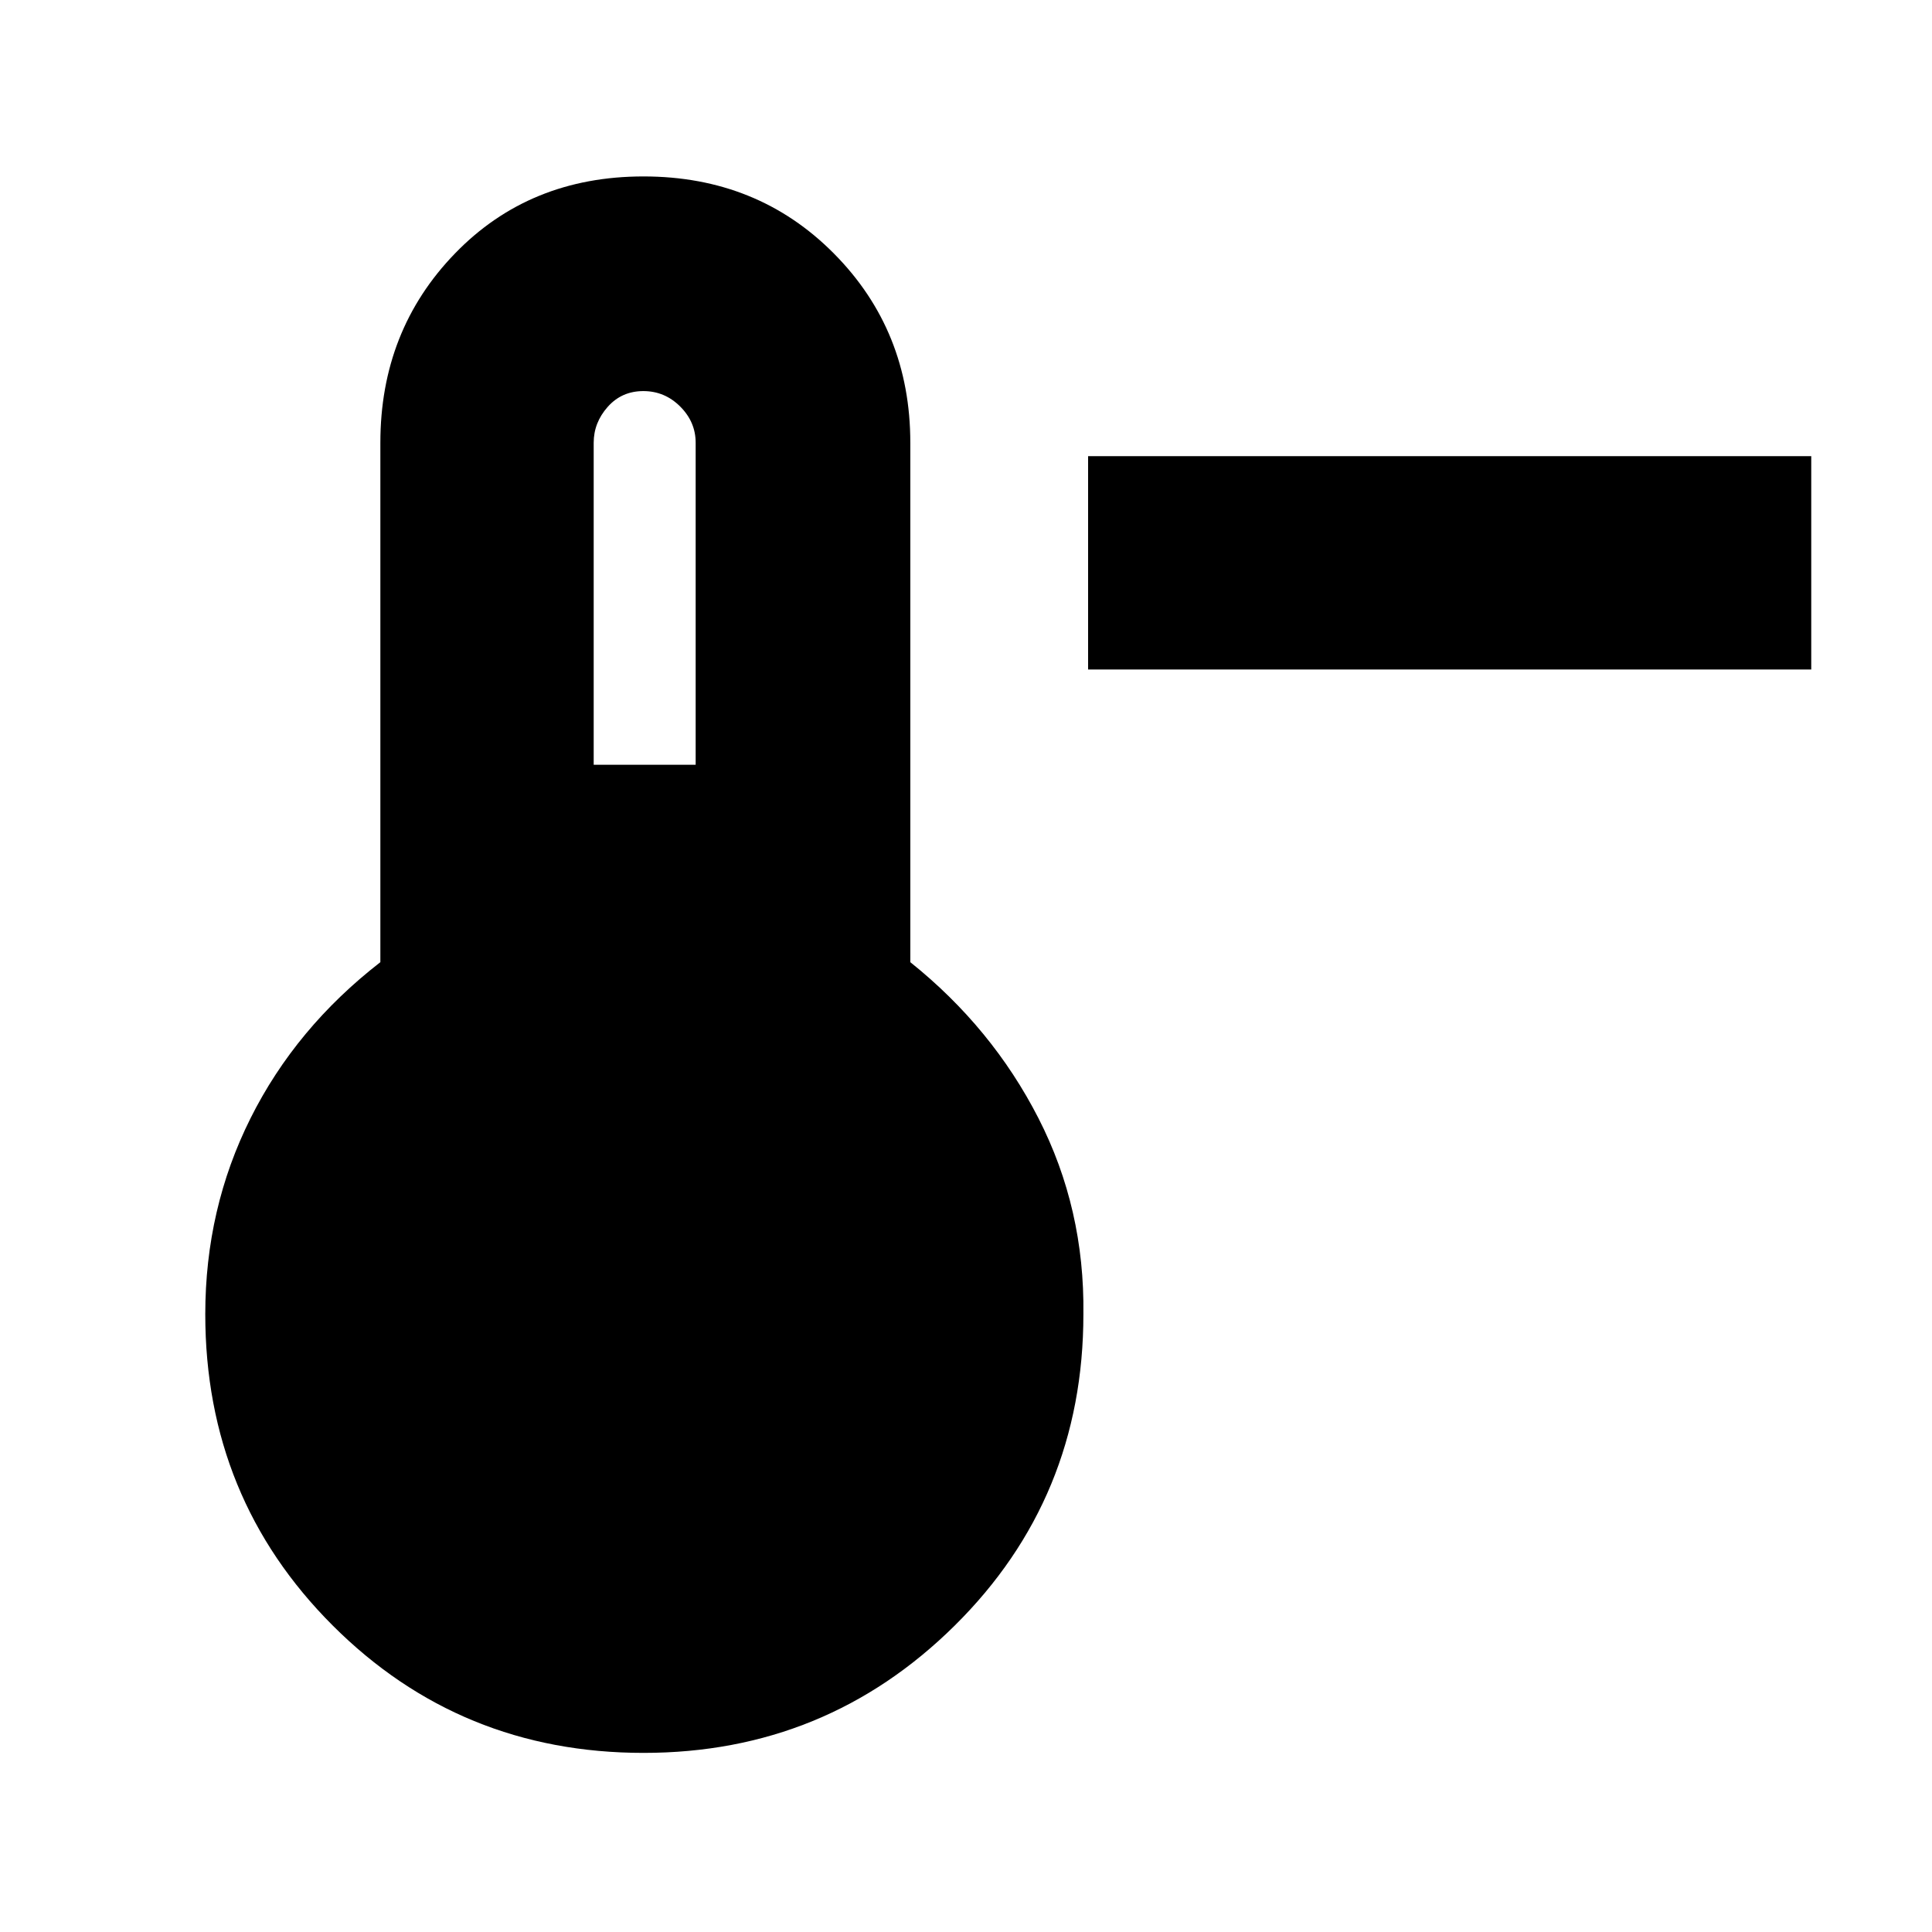 <svg xmlns="http://www.w3.org/2000/svg" height="40" viewBox="0 -960 960 960" width="40"><path d="M900-627.33H540.67v-106H900v106ZM319.79-89q-91.12 0-154.45-63.28Q102-215.56 102-307q0-52.4 22.5-97.37Q147-449.33 189-481.9V-740q0-55.75 37.06-94.04 37.06-38.29 93.69-38.29 56.62 0 94.6 38.29T452.33-740v258.1Q493-449.33 516-404.37q23 44.97 22.33 97.37 0 91.44-63.92 154.72Q410.48-89 319.79-89ZM295-580h50.67v-160q0-10.33-7.69-18-7.68-7.67-18.31-7.67-10.75 0-17.71 7.85Q295-749.97 295-740v160Z"/></svg>